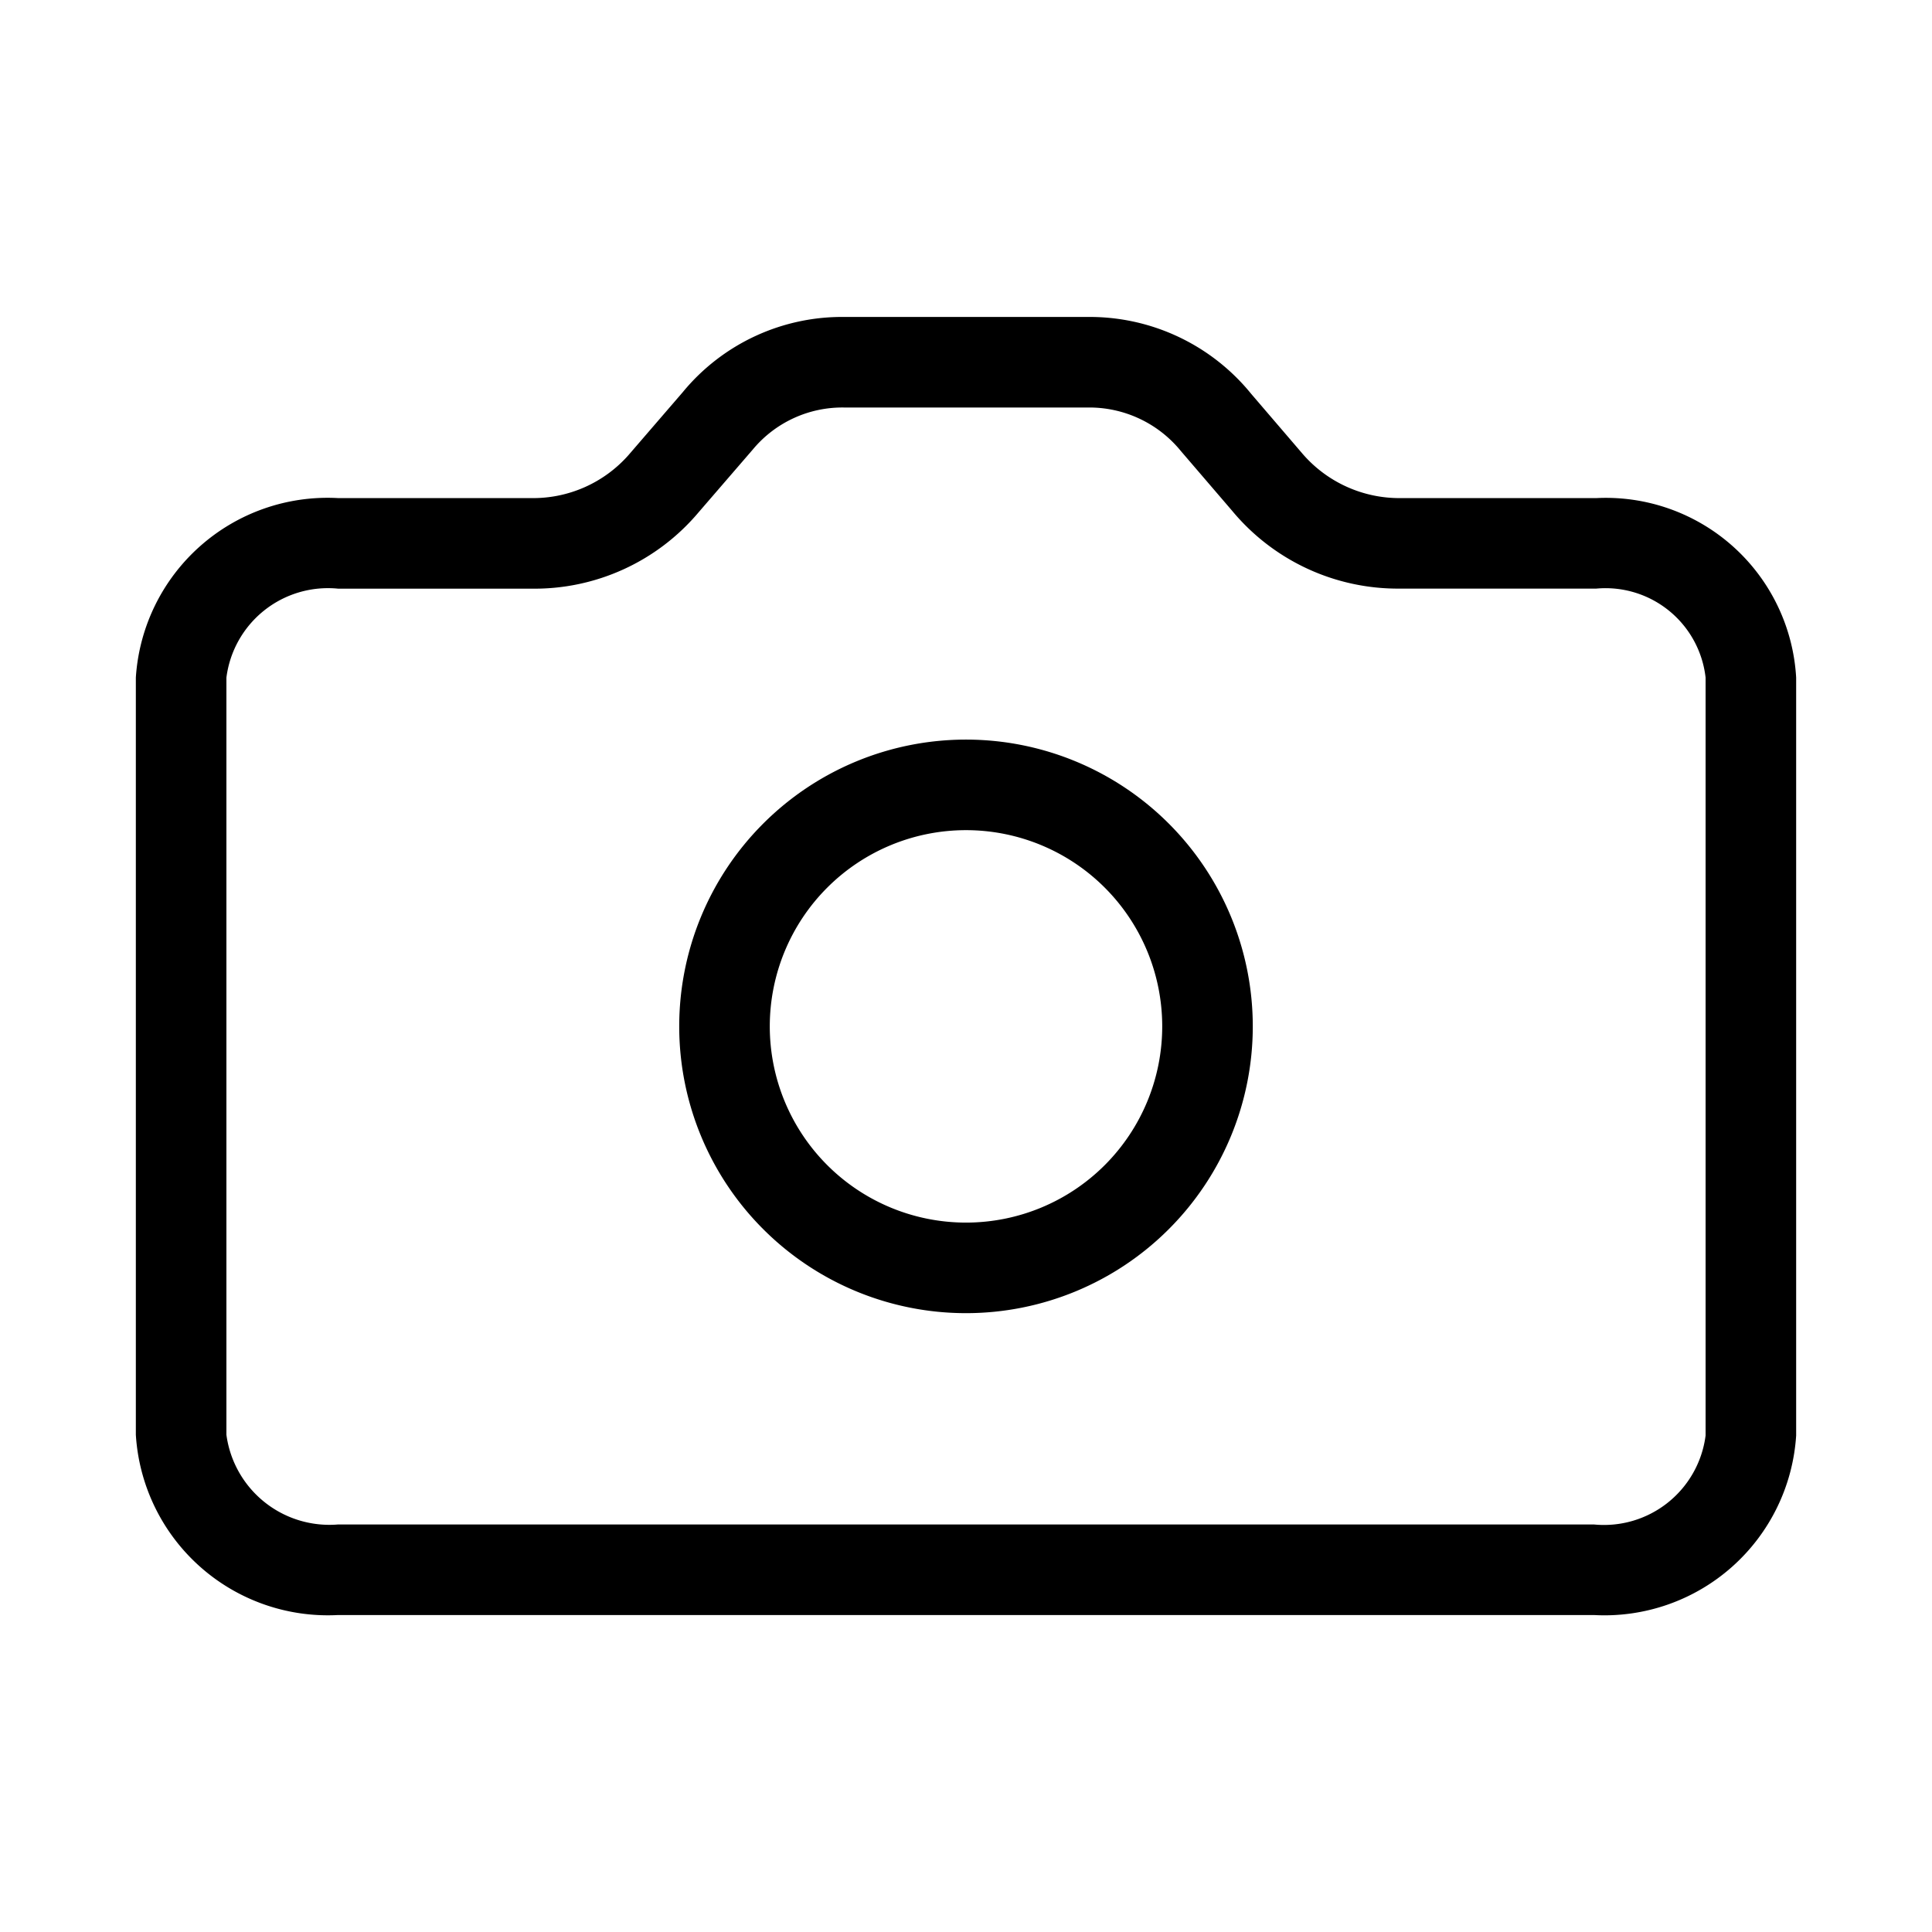 <svg xmlns="http://www.w3.org/2000/svg" width="32" height="32" viewBox="0 0 32 32"><path d="M26.442 8.25H23.2a2.118 2.118 0 0 1-1.63-.739l-.846-.987A3.445 3.445 0 0 0 18 5.25h-4a3.416 3.416 0 0 0-2.69 1.244l-.903 1.047A2.108 2.108 0 0 1 8.8 8.25H5.6a3.182 3.182 0 0 0-3.35 2.973v12.541A3.187 3.187 0 0 0 5.6 26.75h20.8a3.182 3.182 0 0 0 3.35-2.974V11.223a3.157 3.157 0 0 0-3.308-2.973Zm1.808 15.526a1.697 1.697 0 0 1-1.85 1.474H5.6a1.721 1.721 0 0 1-1.85-1.486v-12.54A1.696 1.696 0 0 1 5.6 9.75h3.2a3.552 3.552 0 0 0 2.767-1.26l.903-1.046A1.928 1.928 0 0 1 14 6.75h4a1.955 1.955 0 0 1 1.56.722l.847.987a3.568 3.568 0 0 0 2.792 1.29h3.243a1.668 1.668 0 0 1 1.808 1.474v12.553Z"/><path d="M16 12.25a4.75 4.75 0 1 0 0 9.5 4.75 4.75 0 0 0 0-9.5Zm0 8a3.25 3.25 0 1 1 0-6.5 3.25 3.25 0 0 1 0 6.5Z"/></svg>